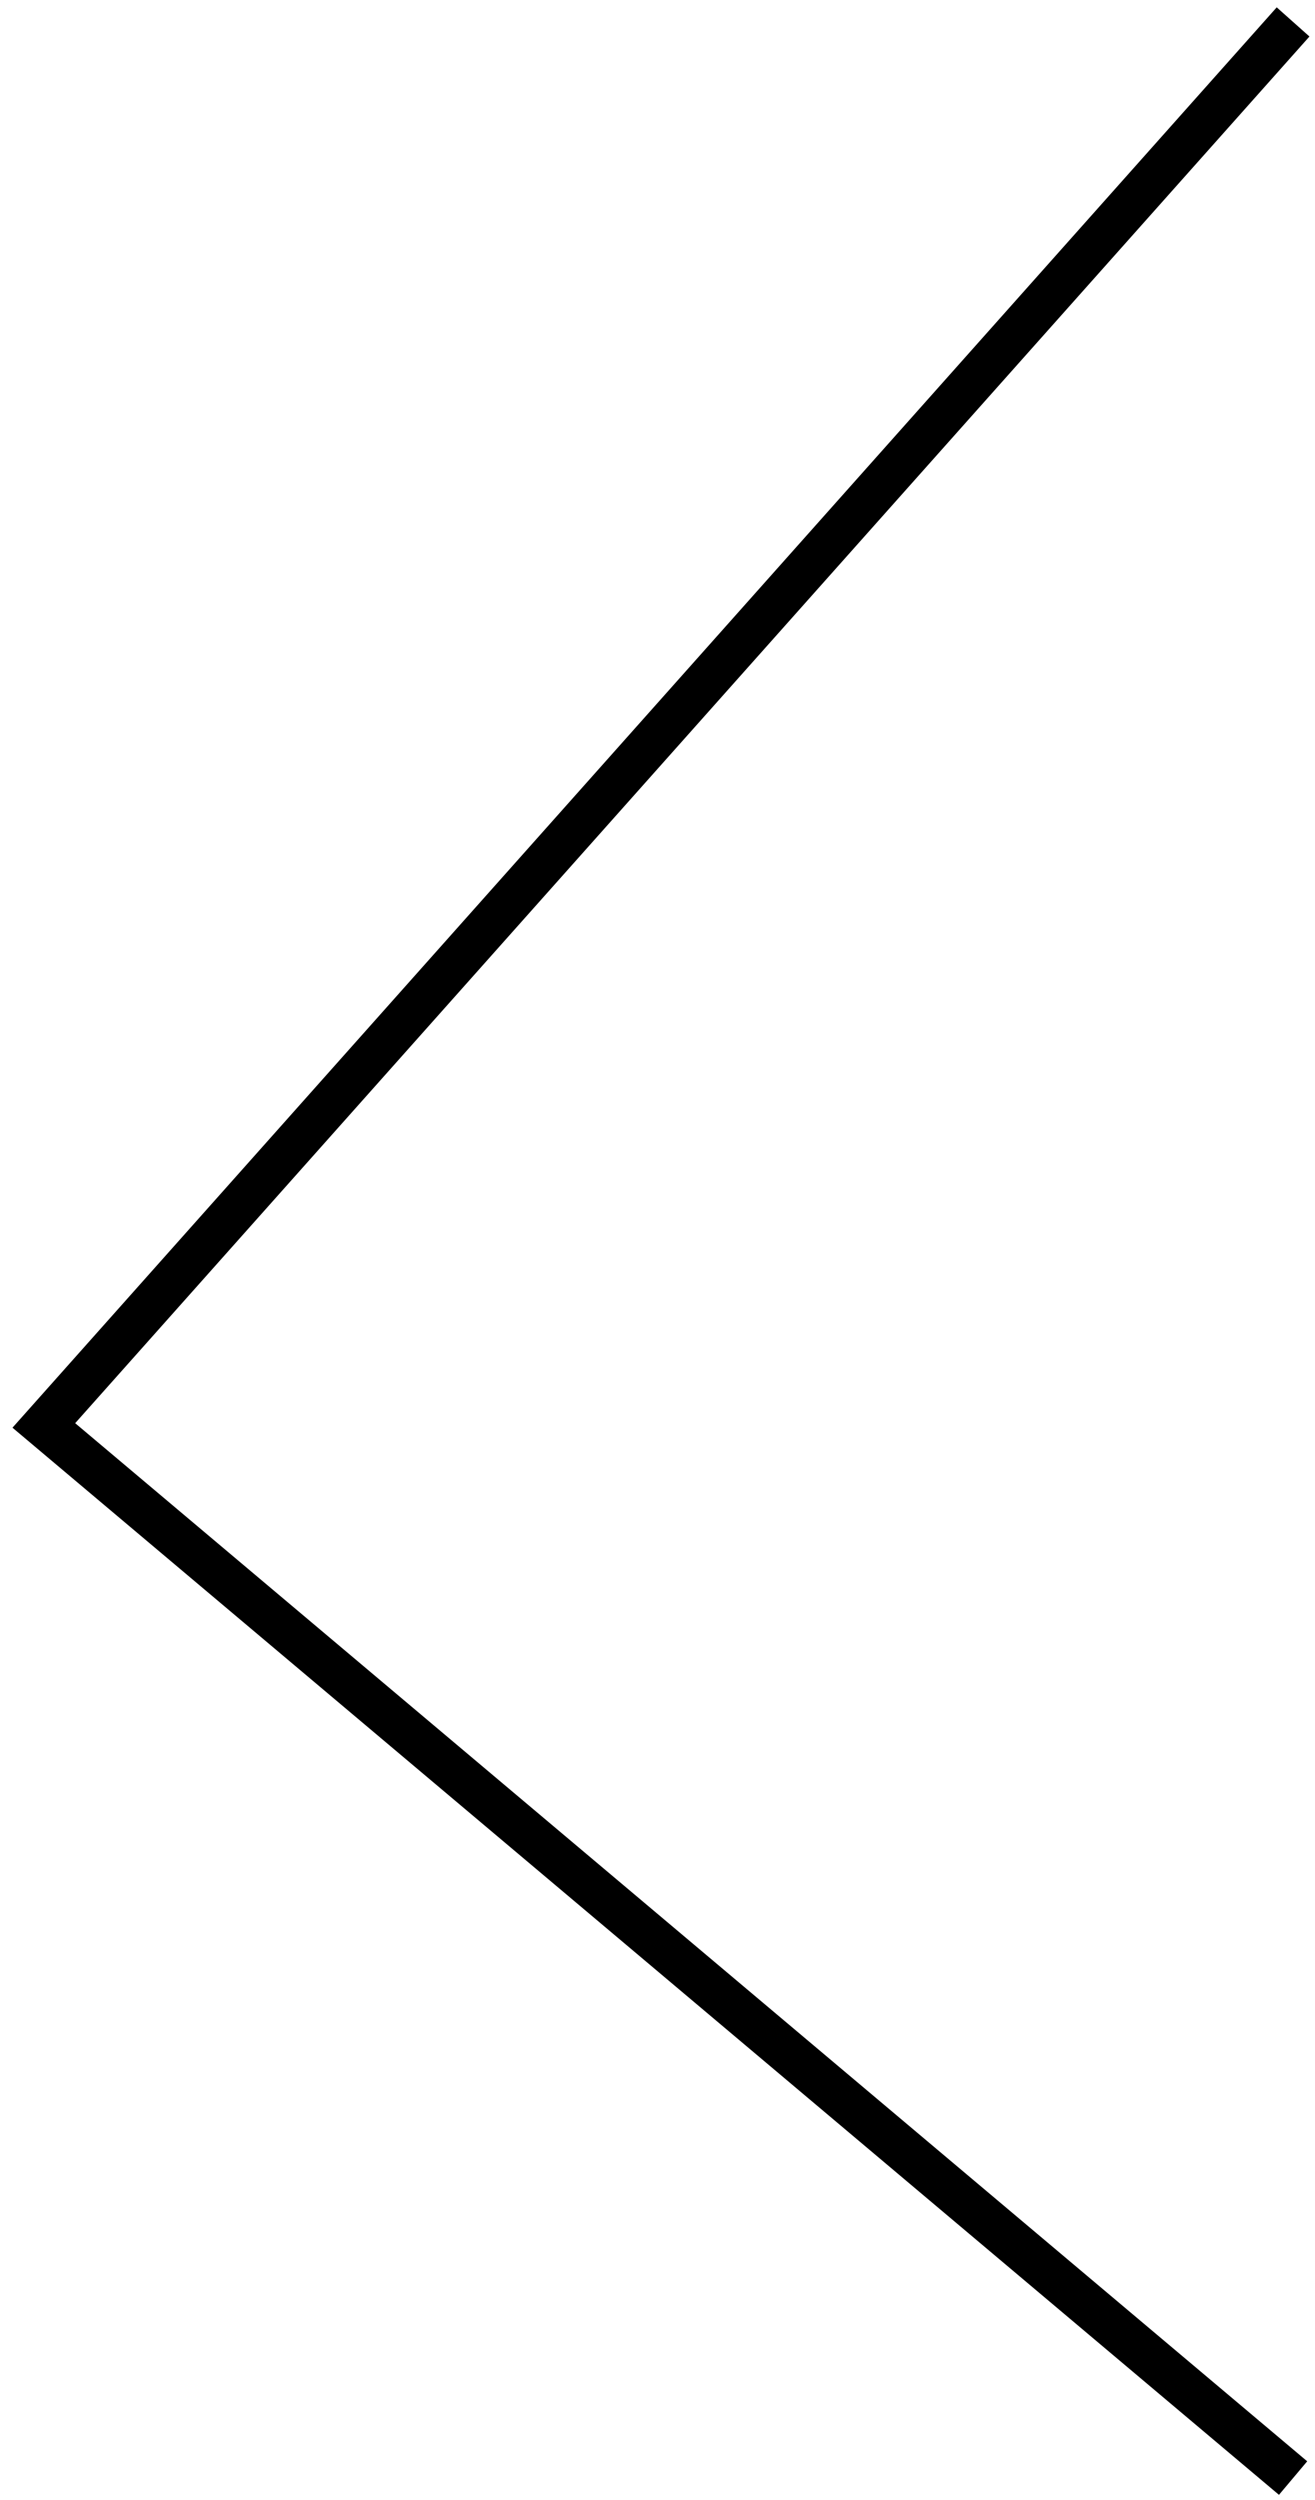 <?xml version="1.0" encoding="UTF-8" standalone="no"?><svg width='30' height='57' viewBox='0 0 30 57' fill='none' xmlns='http://www.w3.org/2000/svg'>
<path d='M29.5 0.5L1 32.5L29.5 56.5' stroke='black'/>
</svg>
